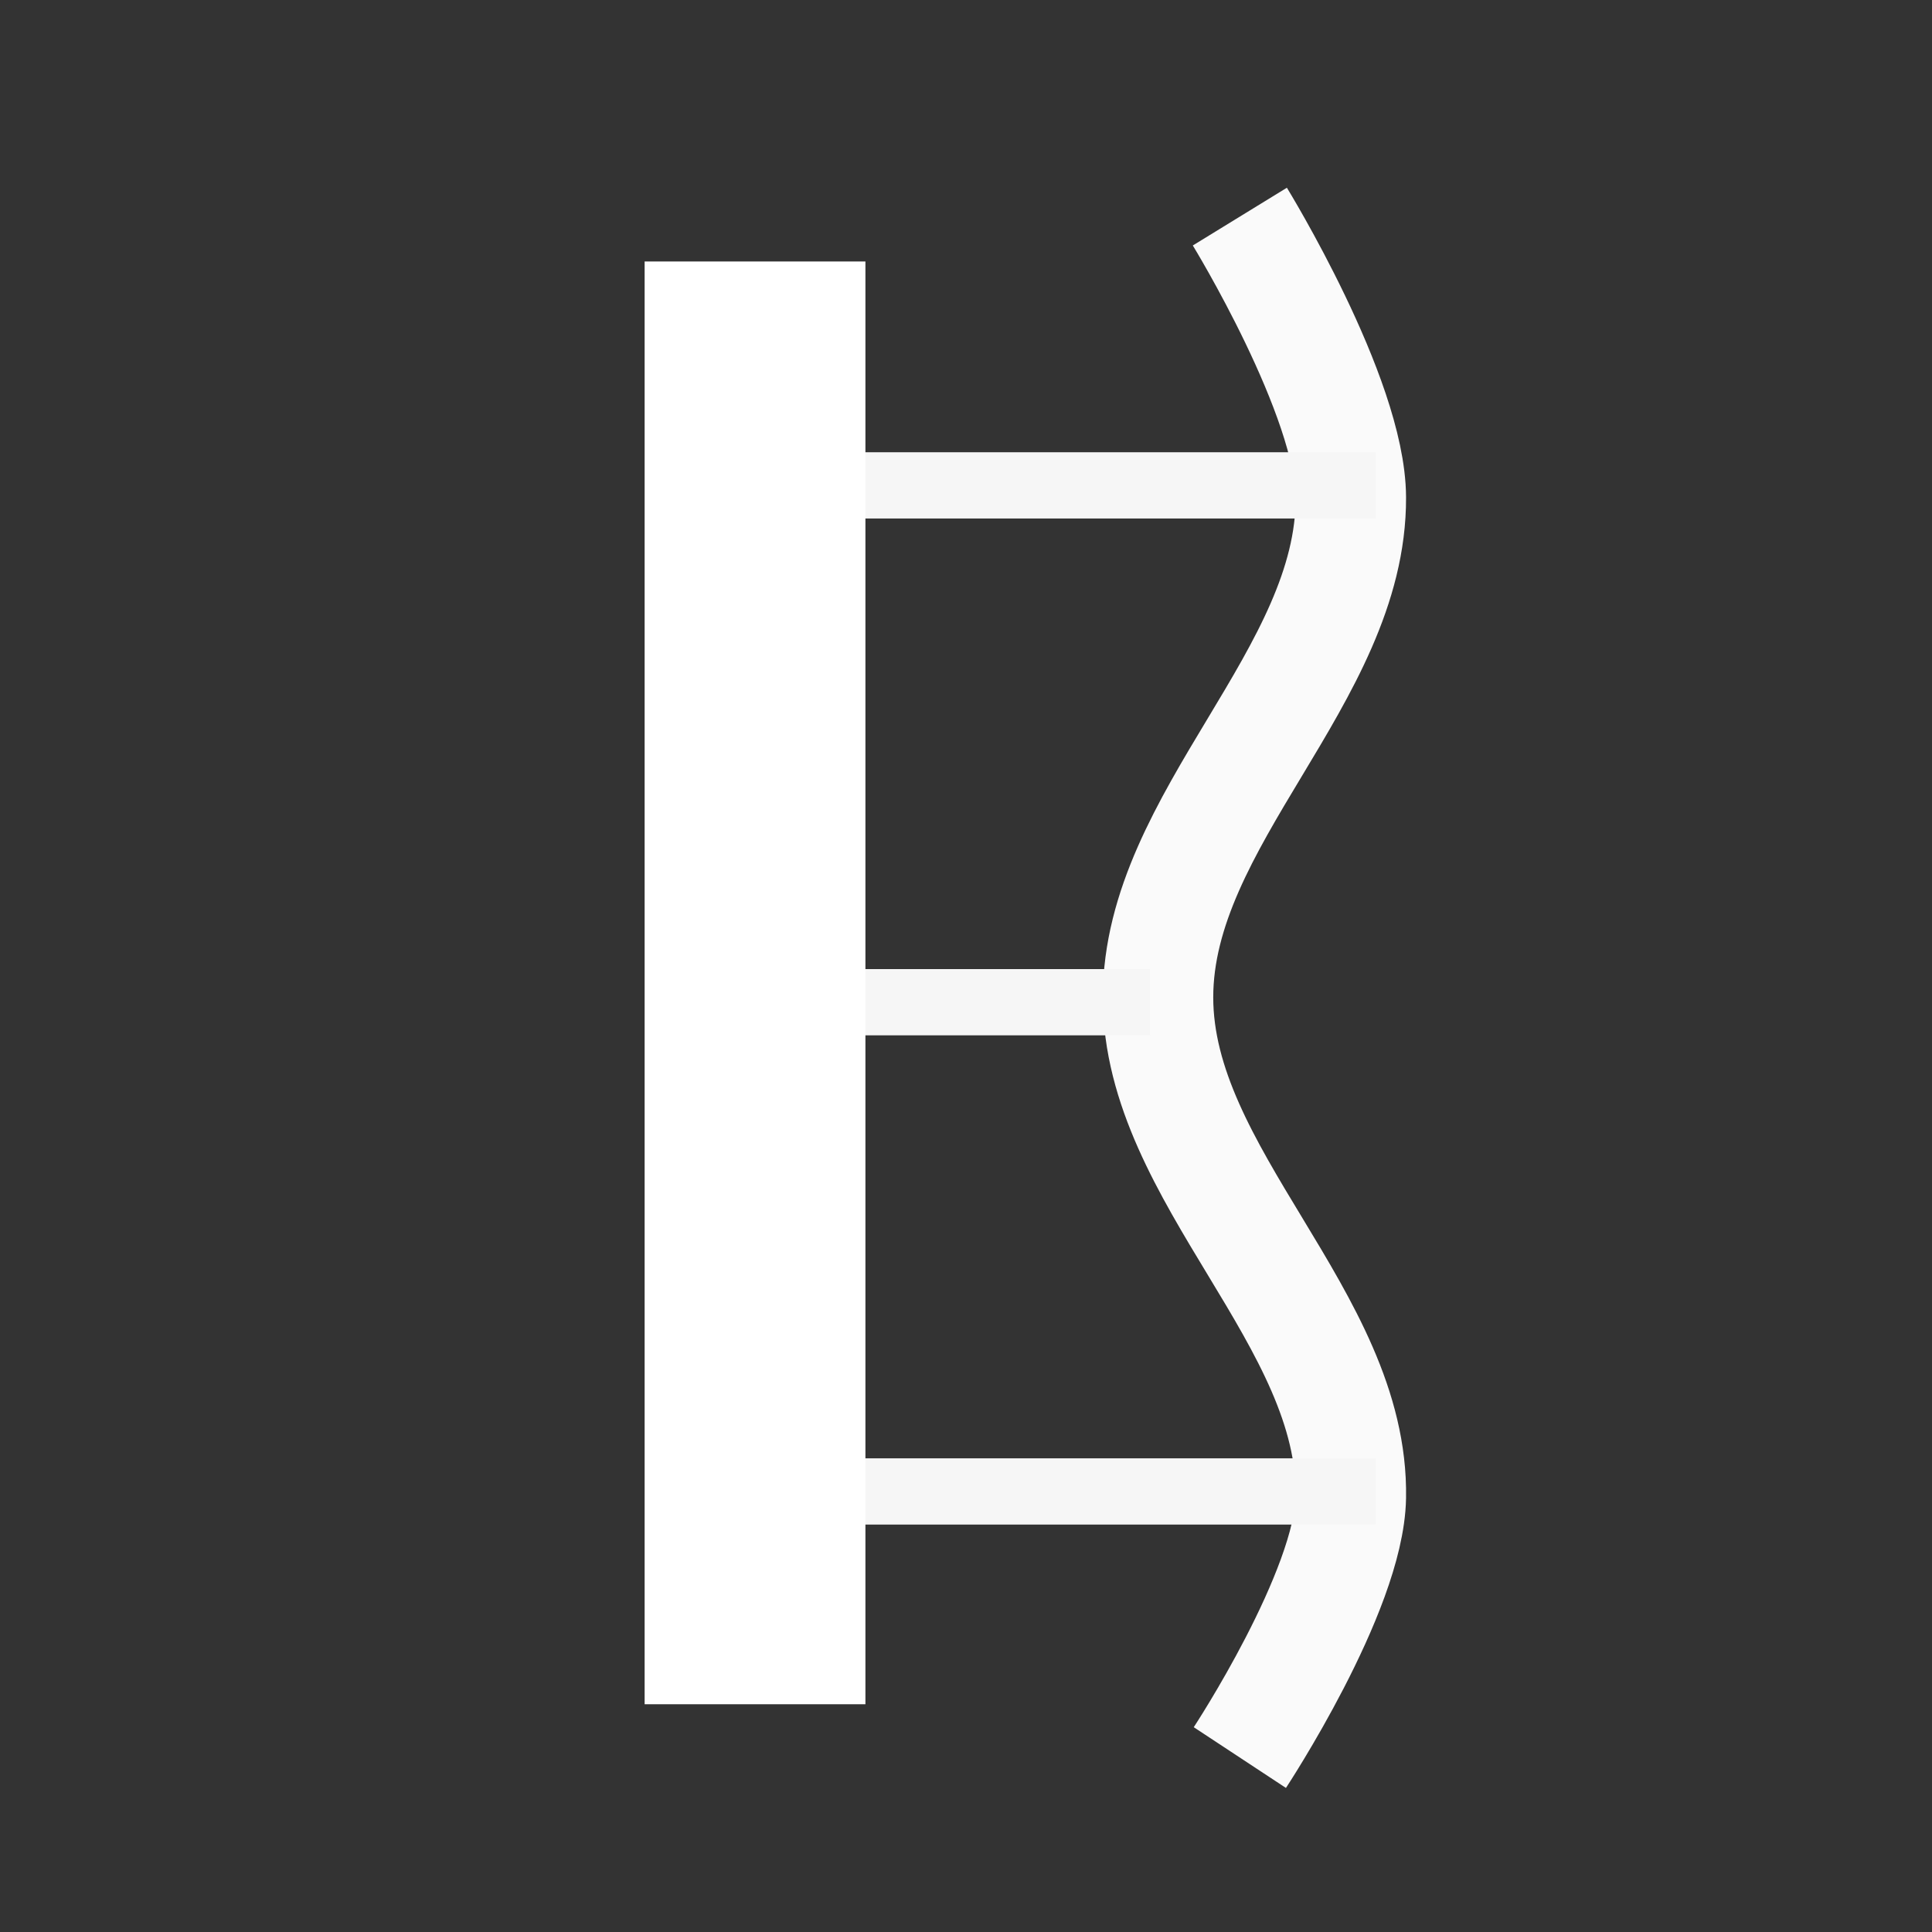 <?xml version="1.0" encoding="UTF-8" standalone="no"?>
<!-- Created with Inkscape (http://www.inkscape.org/) -->

<svg
   xmlns:dc="http://purl.org/dc/elements/1.1/"
   xmlns:cc="http://creativecommons.org/ns#"
   xmlns:rdf="http://www.w3.org/1999/02/22-rdf-syntax-ns#"
   xmlns:svg="http://www.w3.org/2000/svg"
   xmlns="http://www.w3.org/2000/svg"
   xmlns:sodipodi="http://sodipodi.sourceforge.net/DTD/sodipodi-0.dtd"
   xmlns:inkscape="http://www.inkscape.org/namespaces/inkscape"
   width="35mm"
   height="35mm"
   viewBox="0 0 35 35"
   version="1.1"
   id="svg644"
   inkscape:version="0.92.4 (5da689c313, 2019-01-14)"
   sodipodi:docname="icon_deformable_mirror.svg">
  <rect x="0" y="0" width="35" height="35" fill="#333333" stroke="none"/>
  <defs
     id="defs9" />
  <sodipodi:namedview
     id="base"
     pagecolor="#000000"
     bordercolor="#666666"
     borderopacity="1.0"
     inkscape:pageopacity="0"
     inkscape:pageshadow="2"
     inkscape:zoom="1.979899"
     inkscape:cx="-235.50096"
     inkscape:cy="58.524341"
     inkscape:document-units="mm"
     inkscape:current-layer="layer1"
     showgrid="false"
     fit-margin-top="0"
     fit-margin-left="0"
     fit-margin-right="0"
     fit-margin-bottom="0"
     inkscape:window-width="2560"
     inkscape:window-height="1377"
     inkscape:window-x="-8"
     inkscape:window-y="-8"
     inkscape:window-maximized="1" />
  <g
     inkscape:label="Layer 1"
     inkscape:groupmode="layer"
     id="layer1"
     transform="translate(-55.827,-119.994)">
    <path
       style="display:inline;fill:none;stroke:#fafafa;stroke-width:2;stroke-linecap:butt;stroke-linejoin:miter;stroke-miterlimit:4;stroke-dasharray:none;stroke-opacity:1"
       d="m 78.288,123.918 c 0,0 2.003,3.263 2.011,5.087 0.014,3.236 -3.493,5.821 -3.493,9.057 0,3.236 3.549,5.822 3.493,9.057 -0.03,1.708 -2.011,4.715 -2.011,4.715"
       id="path1085"
       inkscape:connector-curvature="0"
       sodipodi:nodetypes="caaac" />
    <path
       style="display:inline;fill:none;stroke:#f6f6f6;stroke-width:1.2;stroke-linecap:butt;stroke-linejoin:miter;stroke-miterlimit:4;stroke-dasharray:none;stroke-opacity:1"
       d="m 80.748,128.787 h -9.321"
       id="path1087"
       inkscape:connector-curvature="0" />
    <path
       style="display:inline;fill:none;stroke:#f6f6f6;stroke-width:1.2;stroke-linecap:butt;stroke-linejoin:miter;stroke-miterlimit:4;stroke-dasharray:none;stroke-opacity:1"
       d="m 76.661,138.15 h -5.234"
       id="path1087-5"
       inkscape:connector-curvature="0"
       sodipodi:nodetypes="cc" />
    <path
       style="display:inline;fill:none;stroke:#f6f6f6;stroke-width:1.2;stroke-linecap:butt;stroke-linejoin:miter;stroke-miterlimit:4;stroke-dasharray:none;stroke-opacity:1"
       d="m 80.748,147.013 h -9.321"
       id="path1087-3"
       inkscape:connector-curvature="0" />
    <path
       style="display:inline;fill:none;stroke:#ffffff;stroke-width:4;stroke-linecap:butt;stroke-linejoin:miter;stroke-miterlimit:4;stroke-dasharray:none;stroke-opacity:1"
       d="m 69.505,124.731 v 26.137"
       id="path1122"
       inkscape:connector-curvature="0"
       sodipodi:nodetypes="cc" />
  </g>
</svg>
